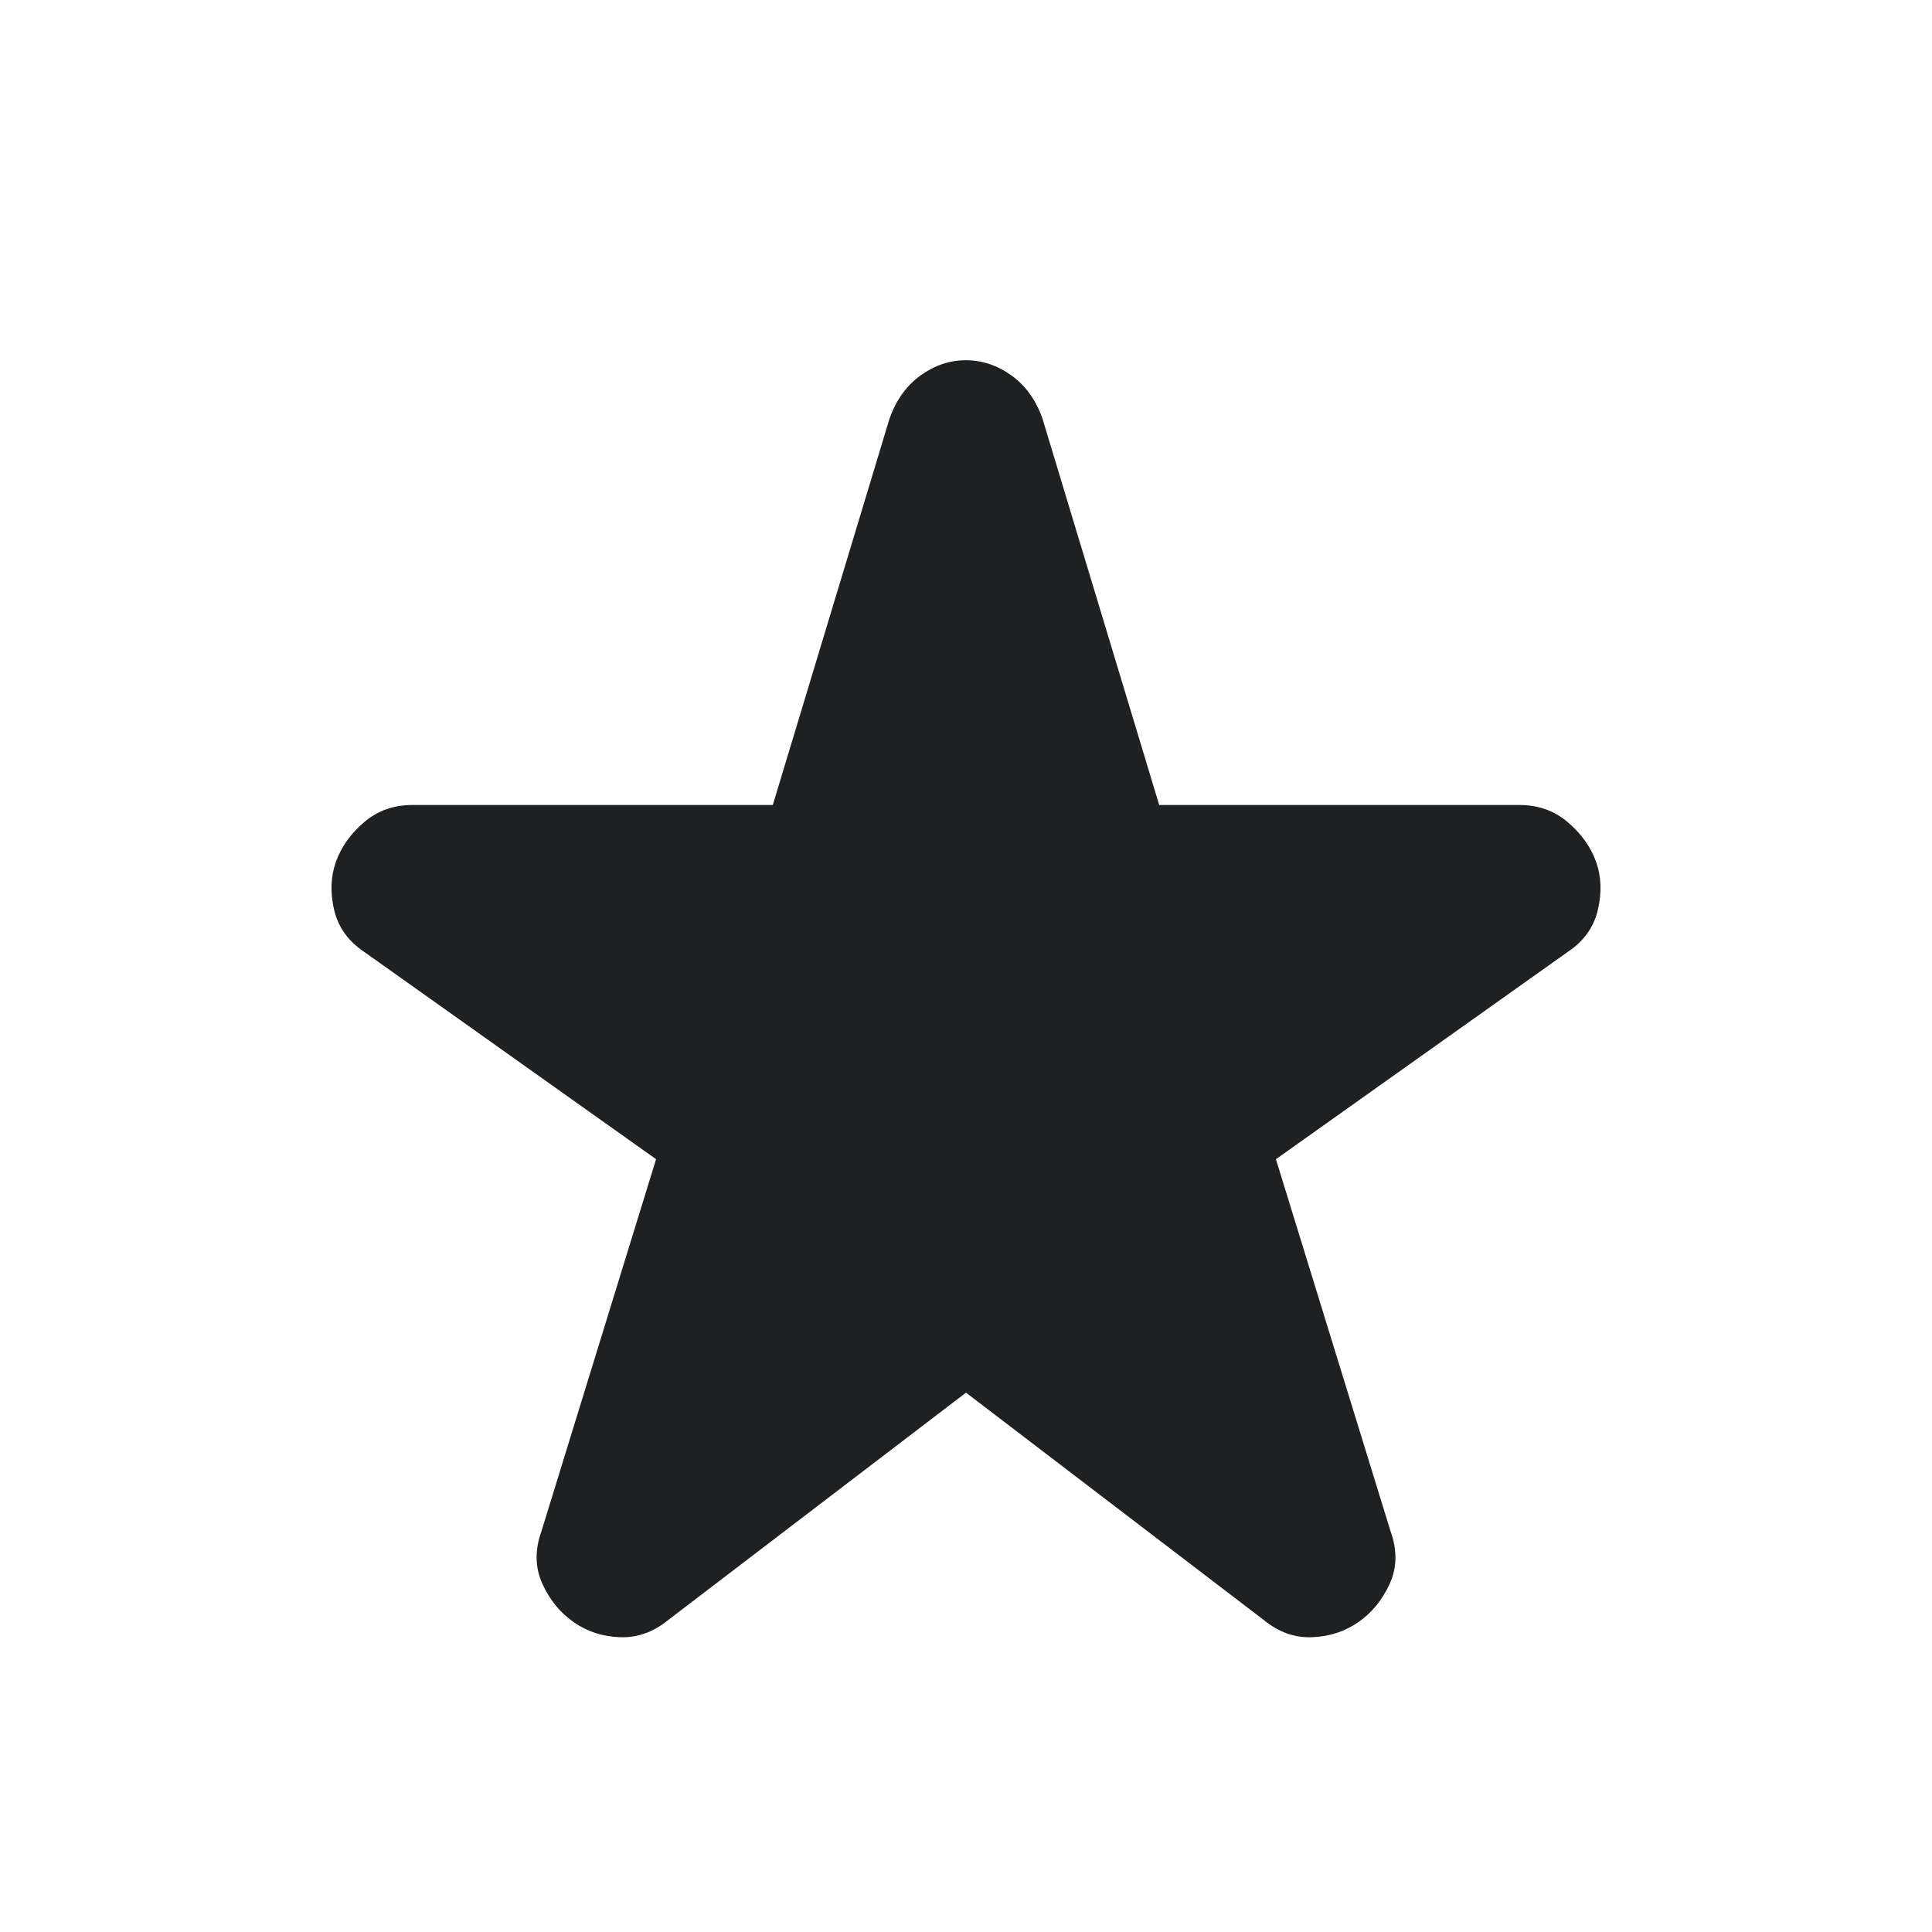 <svg xmlns="http://www.w3.org/2000/svg" width="32" height="32" viewBox="0 0 24 24"><path fill="#1f2021" d="m12 17.3l-3.7 2.825q-.275.225-.6.213t-.575-.188q-.25-.175-.387-.475t-.013-.65L8.15 14.4l-3.625-2.575q-.3-.2-.375-.525t.025-.6q.1-.275.35-.488t.6-.212H9.6l1.45-4.8q.125-.35.388-.538T12 4.475q.3 0 .563.188t.387.537L14.4 10h4.475q.35 0 .6.213t.35.487q.1.275.025.6t-.375.525L15.85 14.4l1.425 4.625q.125.35-.012.65t-.388.475q-.25.175-.575.188t-.6-.213L12 17.3Z"/></svg>